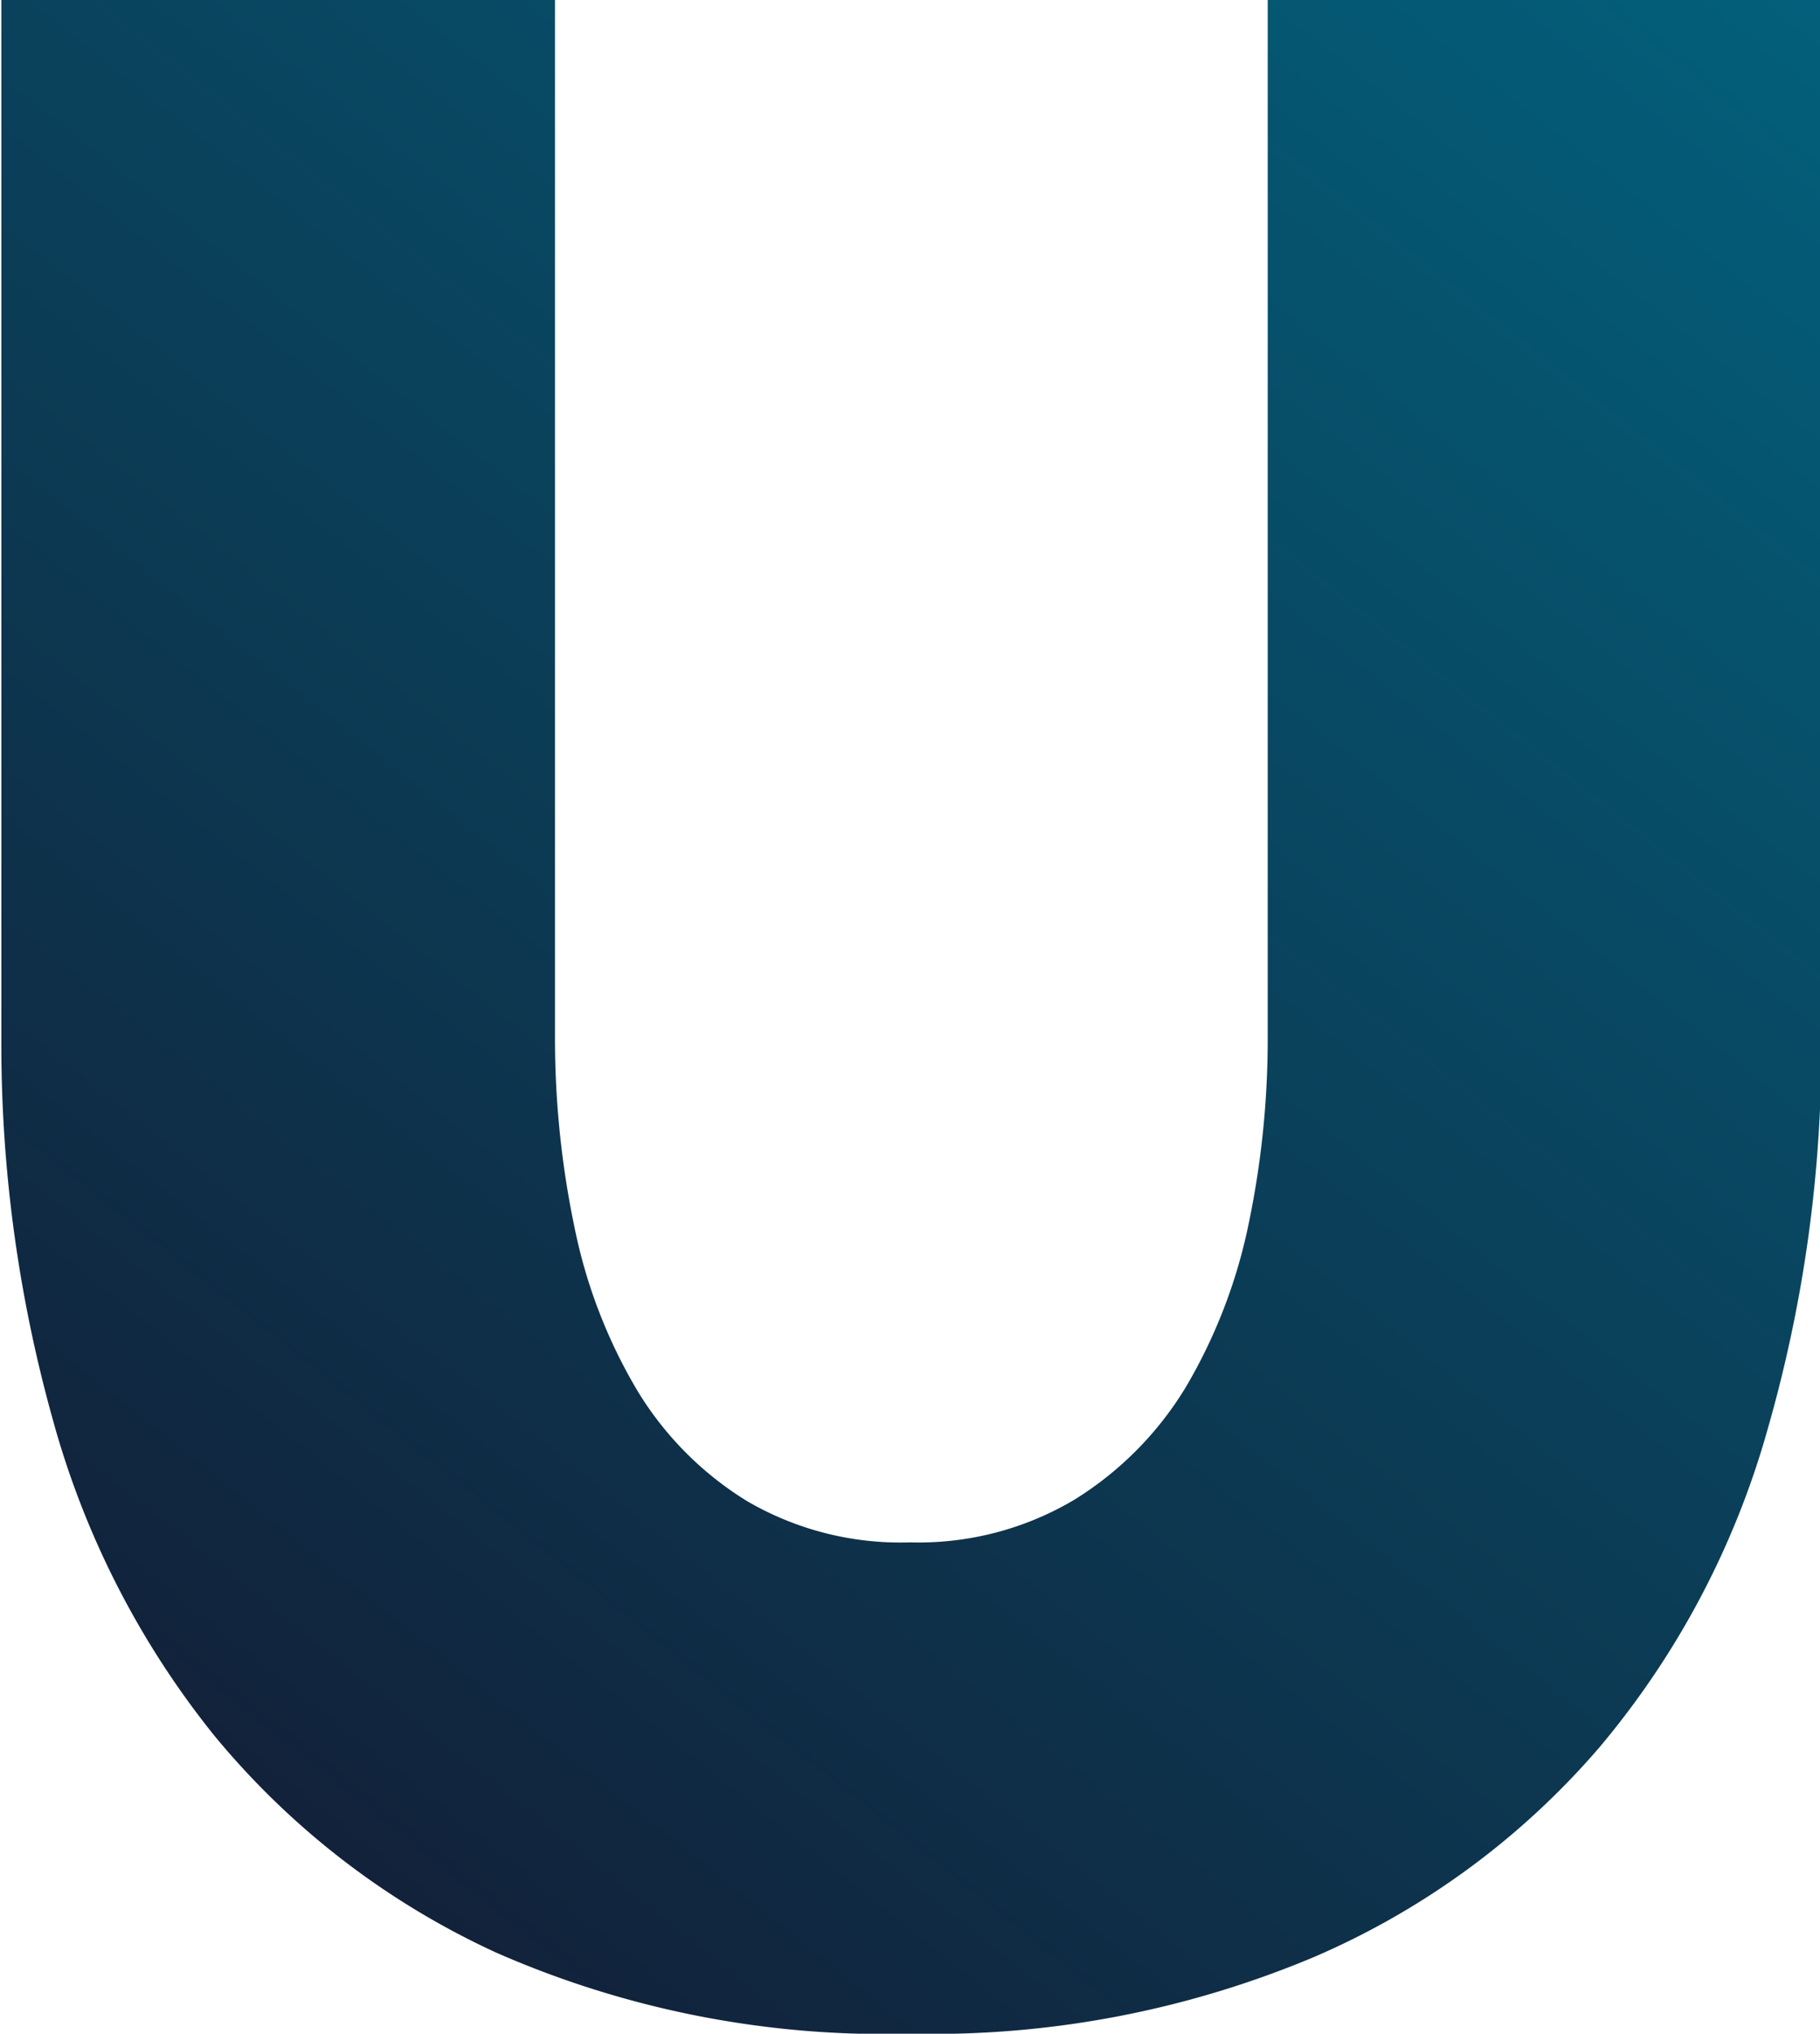 <svg id="Capa_1" data-name="Capa 1" xmlns="http://www.w3.org/2000/svg" xmlns:xlink="http://www.w3.org/1999/xlink" viewBox="0 0 40.5 45.24"><defs><style>.cls-1{fill:url(#Degradado_sin_nombre_92);}</style><linearGradient id="Degradado_sin_nombre_92" x1="704.41" y1="351.26" x2="659.13" y2="408.26" gradientUnits="userSpaceOnUse"><stop offset="0" stop-color="#006a86"/><stop offset="1" stop-color="#15152d"/></linearGradient></defs><path class="cls-1" d="M683,396.19a6.78,6.78,0,0,0,3.66-.95,7.54,7.54,0,0,0,2.47-2.49,11.82,11.82,0,0,0,1.39-3.57,20.12,20.12,0,0,0,.44-4.24V361.88h12.32v23.06a30.79,30.79,0,0,1-1.2,8.75,18.92,18.92,0,0,1-3.73,7.05,17.47,17.47,0,0,1-6.35,4.67,21.9,21.9,0,0,1-9,1.71,21.47,21.47,0,0,1-9.2-1.8,17.67,17.67,0,0,1-6.28-4.83,19.39,19.39,0,0,1-3.6-7.05,31,31,0,0,1-1.14-8.5V361.88h12.32v23.06a20.54,20.54,0,0,0,.44,4.27,11.6,11.6,0,0,0,1.39,3.6,7.36,7.36,0,0,0,2.44,2.46A6.77,6.77,0,0,0,683,396.19Z" transform="translate(-662.75 -361.88)"/></svg>